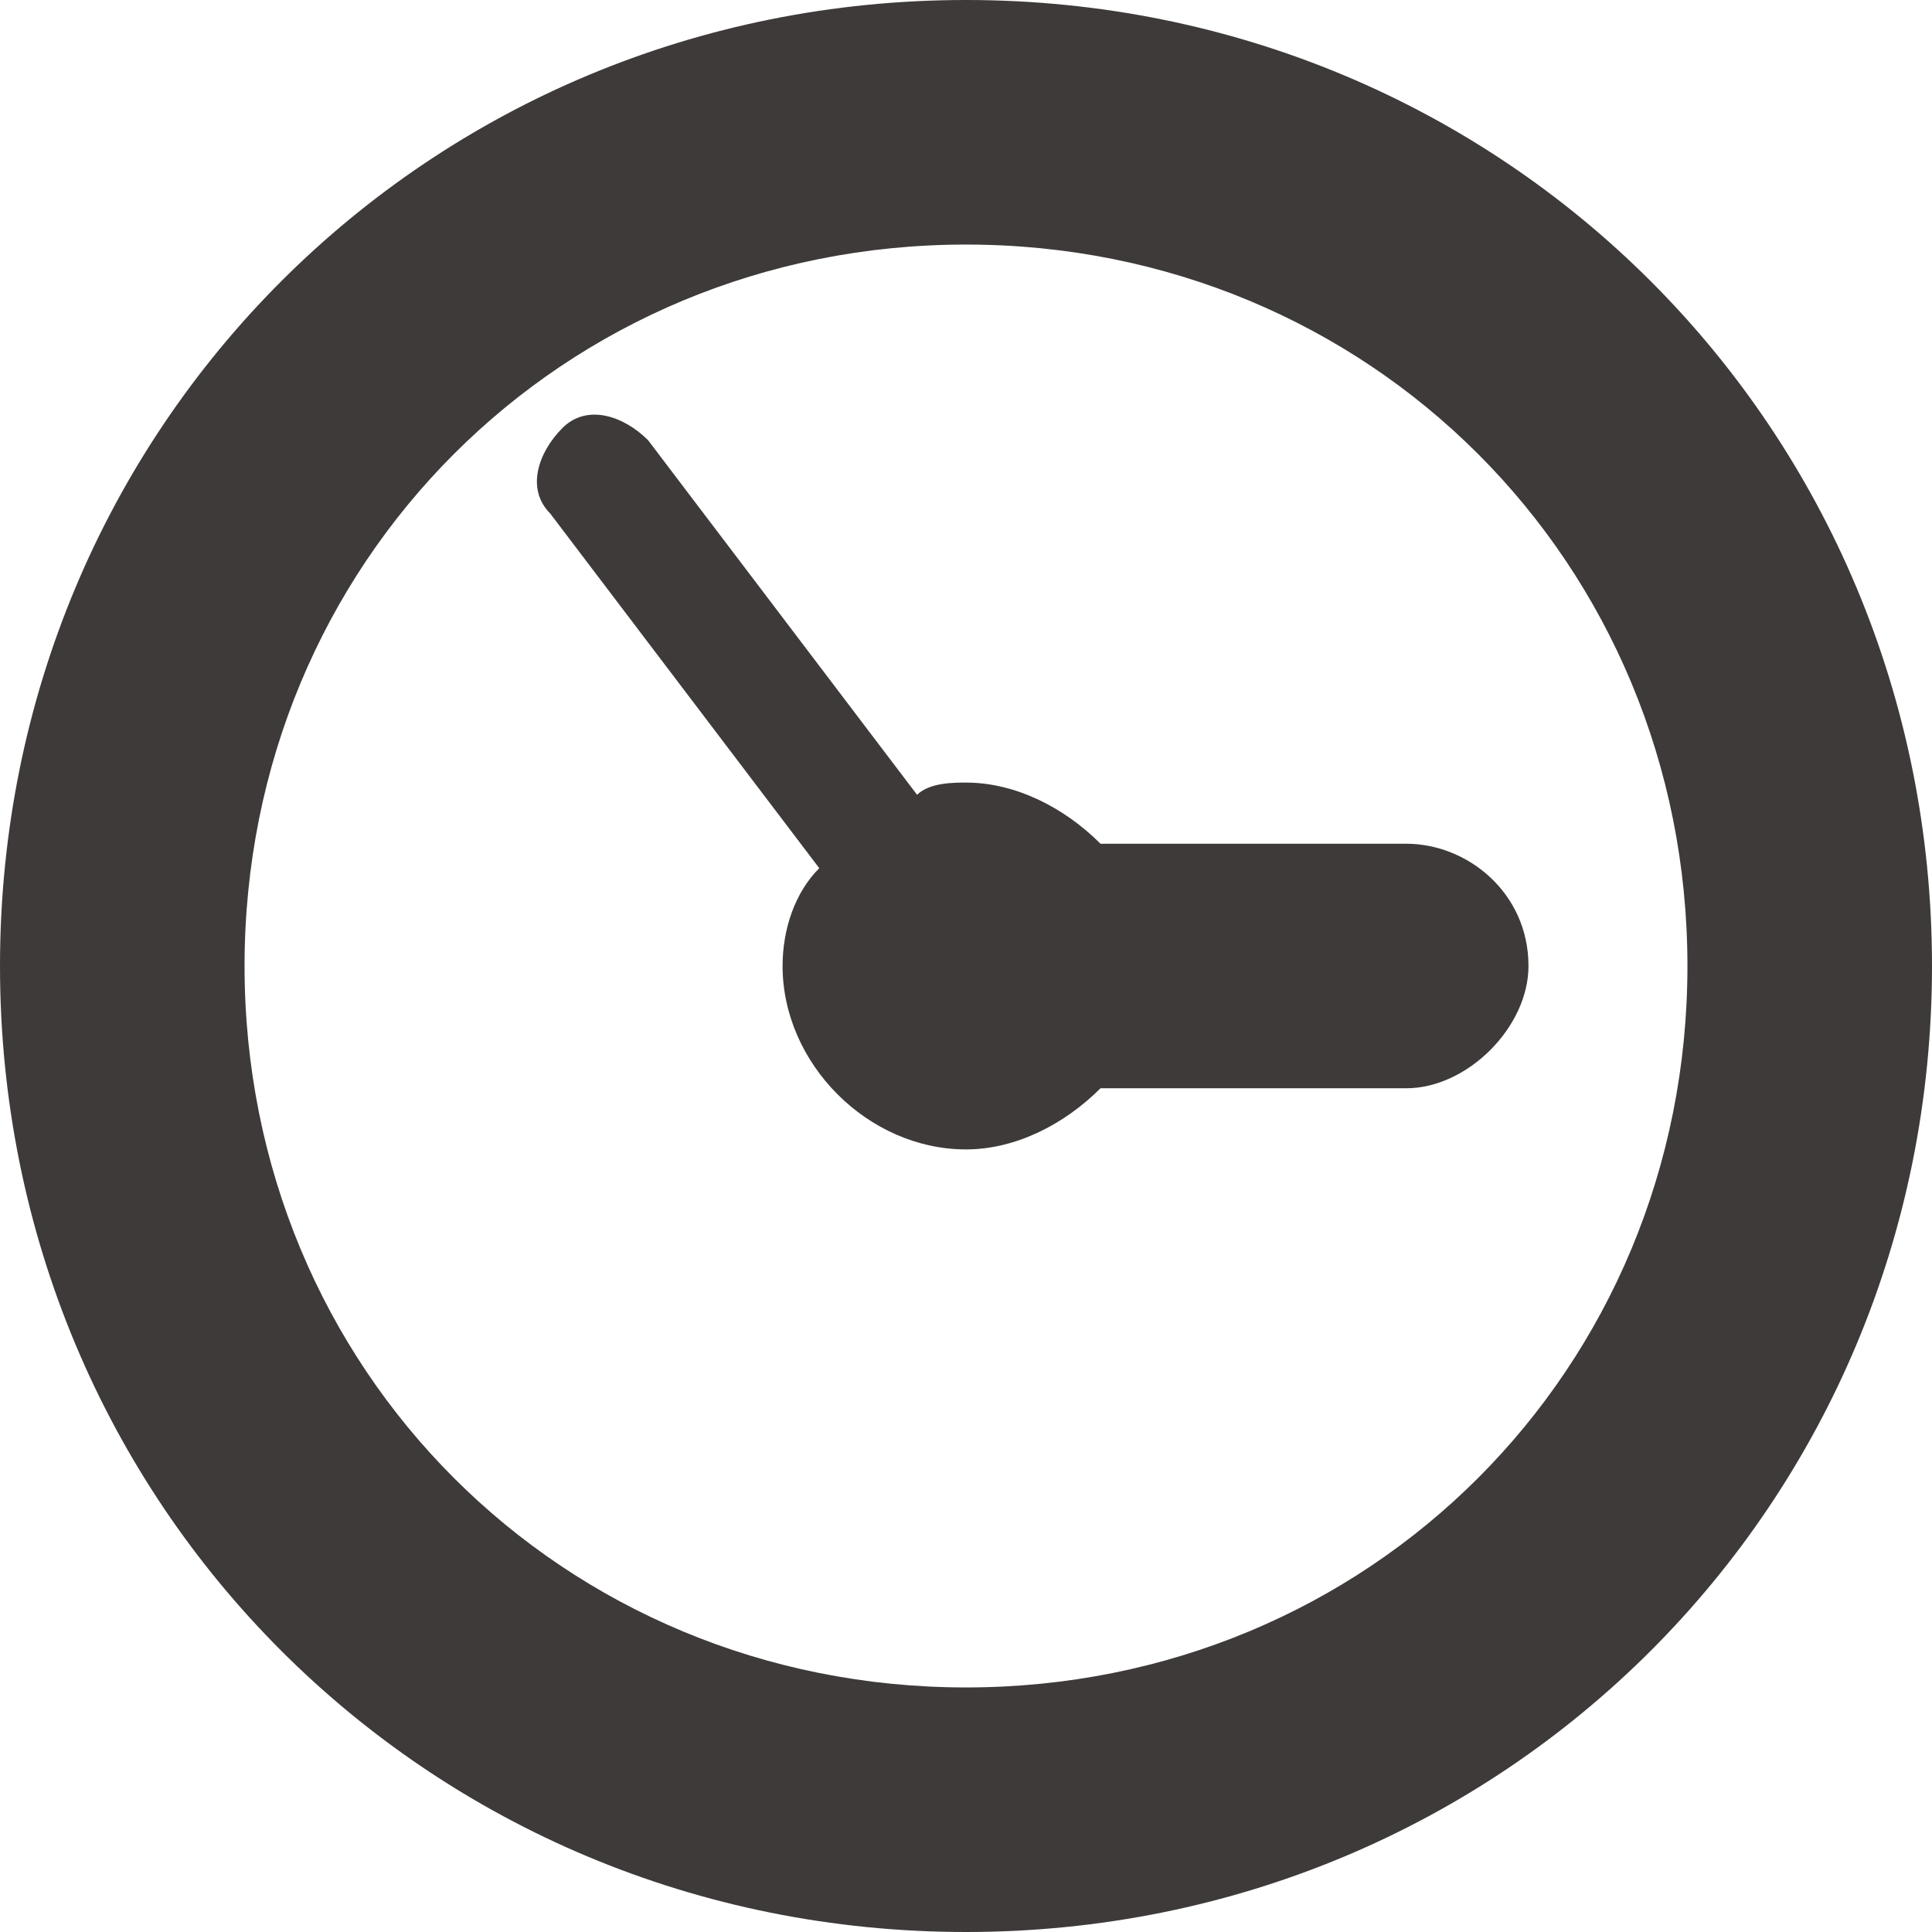 <?xml version="1.0" encoding="utf-8"?>
<!-- Generator: Adobe Illustrator 28.0.0, SVG Export Plug-In . SVG Version: 6.00 Build 0)  -->
<svg version="1.1" id="圖層_1" xmlns="http://www.w3.org/2000/svg" xmlns:xlink="http://www.w3.org/1999/xlink" x="0px" y="0px"
	 viewBox="0 0 15.8 15.8" style="enable-background:new 0 0 15.8 15.8;" xml:space="preserve">
<style type="text/css">
	.st0{fill:#3E3A39;}
</style>
<g>
	<path class="st0" d="M7.9,2c3.3,0,5.9,2.6,5.9,5.9c0,3.3-2.6,5.9-5.9,5.9C4.6,13.8,2,11.2,2,7.9C2,4.6,4.6,2,7.9,2L7.9,2z M7.9,0
		C3.5,0,0,3.5,0,7.9s3.5,7.9,7.9,7.9c4.4,0,7.9-3.5,7.9-7.9S12.3,0,7.9,0L7.9,0z"/>
	<path class="st0" d="M11.5,6.9H9C8.7,6.6,8.3,6.4,7.9,6.4c-0.1,0-0.3,0-0.4,0.1L5.3,3.6C5.1,3.4,4.8,3.3,4.6,3.5
		C4.4,3.7,4.3,4,4.5,4.2l2.2,2.9C6.5,7.3,6.4,7.6,6.4,7.9c0,0.8,0.7,1.5,1.5,1.5c0.4,0,0.8-0.2,1.1-0.5h2.5c0.5,0,1-0.5,1-1
		C12.5,7.3,12,6.9,11.5,6.9z"/>
</g>
</svg>
